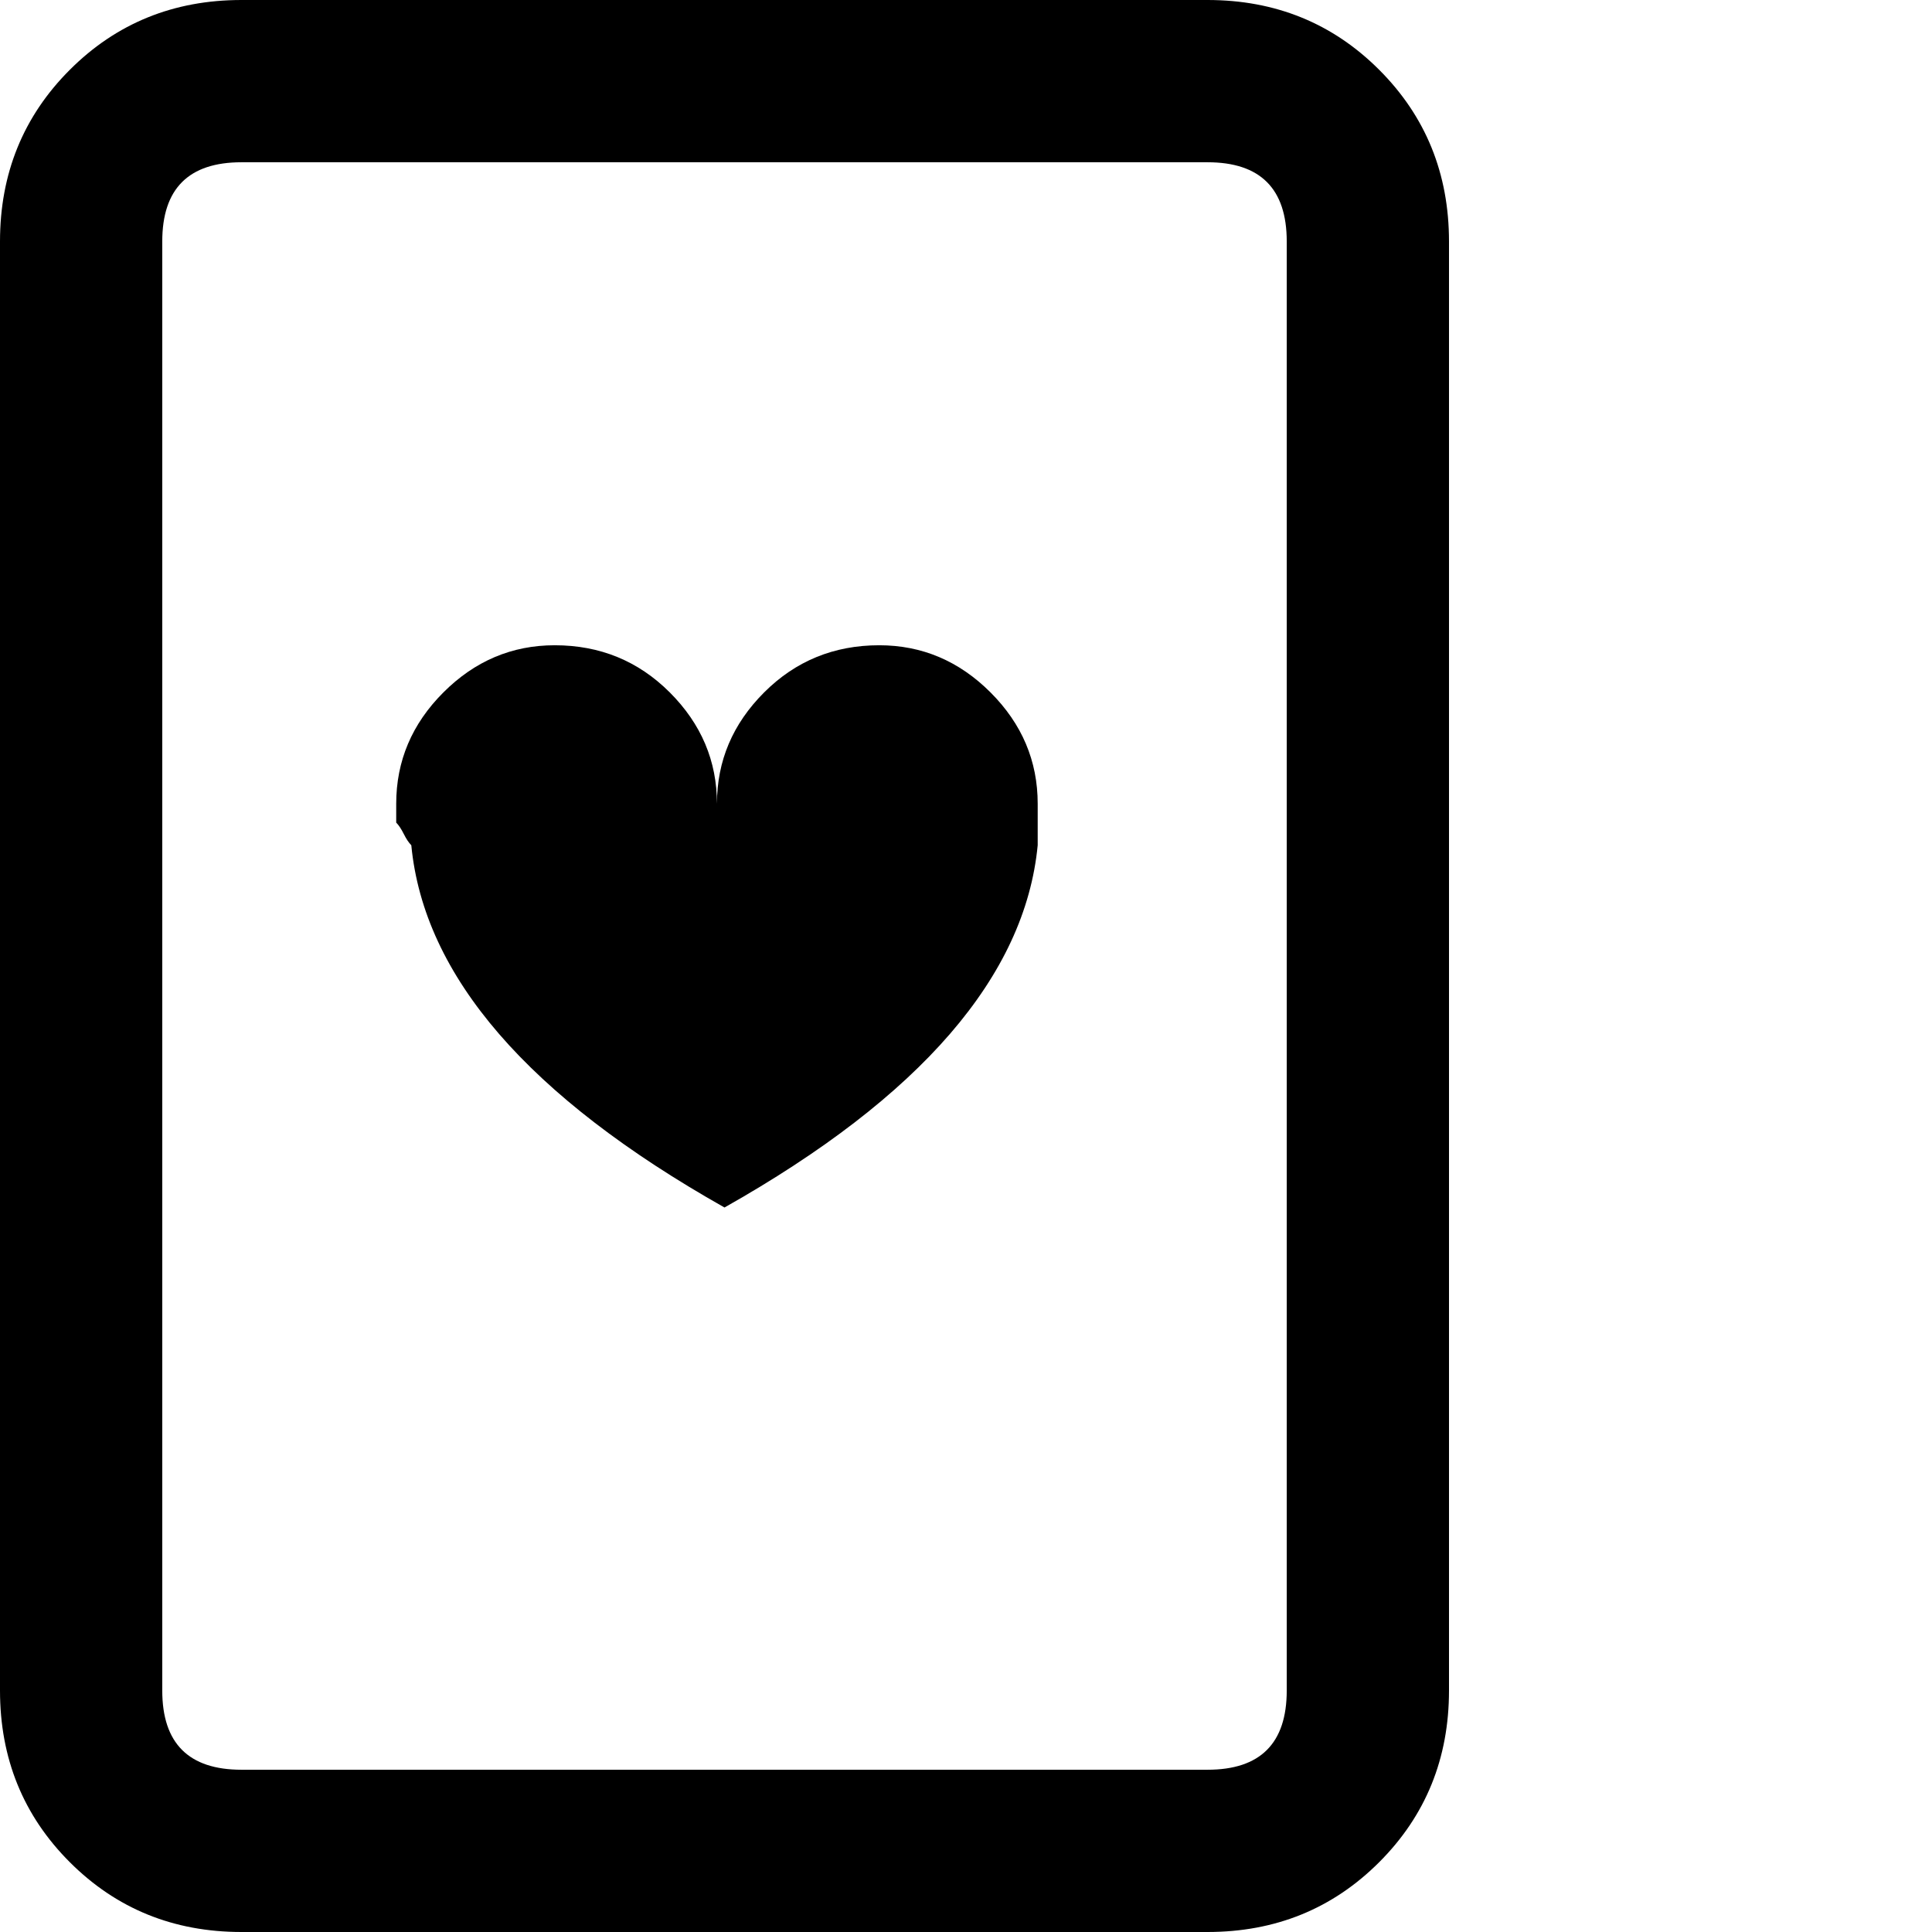 <svg xmlns="http://www.w3.org/2000/svg" version="1.1" viewBox="0 0 512 512" fill="currentColor"><path fill="currentColor" d="M64 512h256q27 0 45.5-18.5T384 448V64q0-27-18.5-45.5T320 0H64Q37 0 18.5 18.5T0 64v384q0 27 18.5 45.5T64 512M43 64q0-21 21-21h256q21 0 21 21v384q0 21-21 21H64q-21 0-21-21zm66 160q5 52 83 96q78-44 83-96v-11q0-17-12.5-29.5T233 171q-18 0-30.5 12.5T190 213q0-17-12.5-29.5T147 171q-17 0-29.5 12.5T105 213v5q1 1 2 3t2 3"/></svg>
